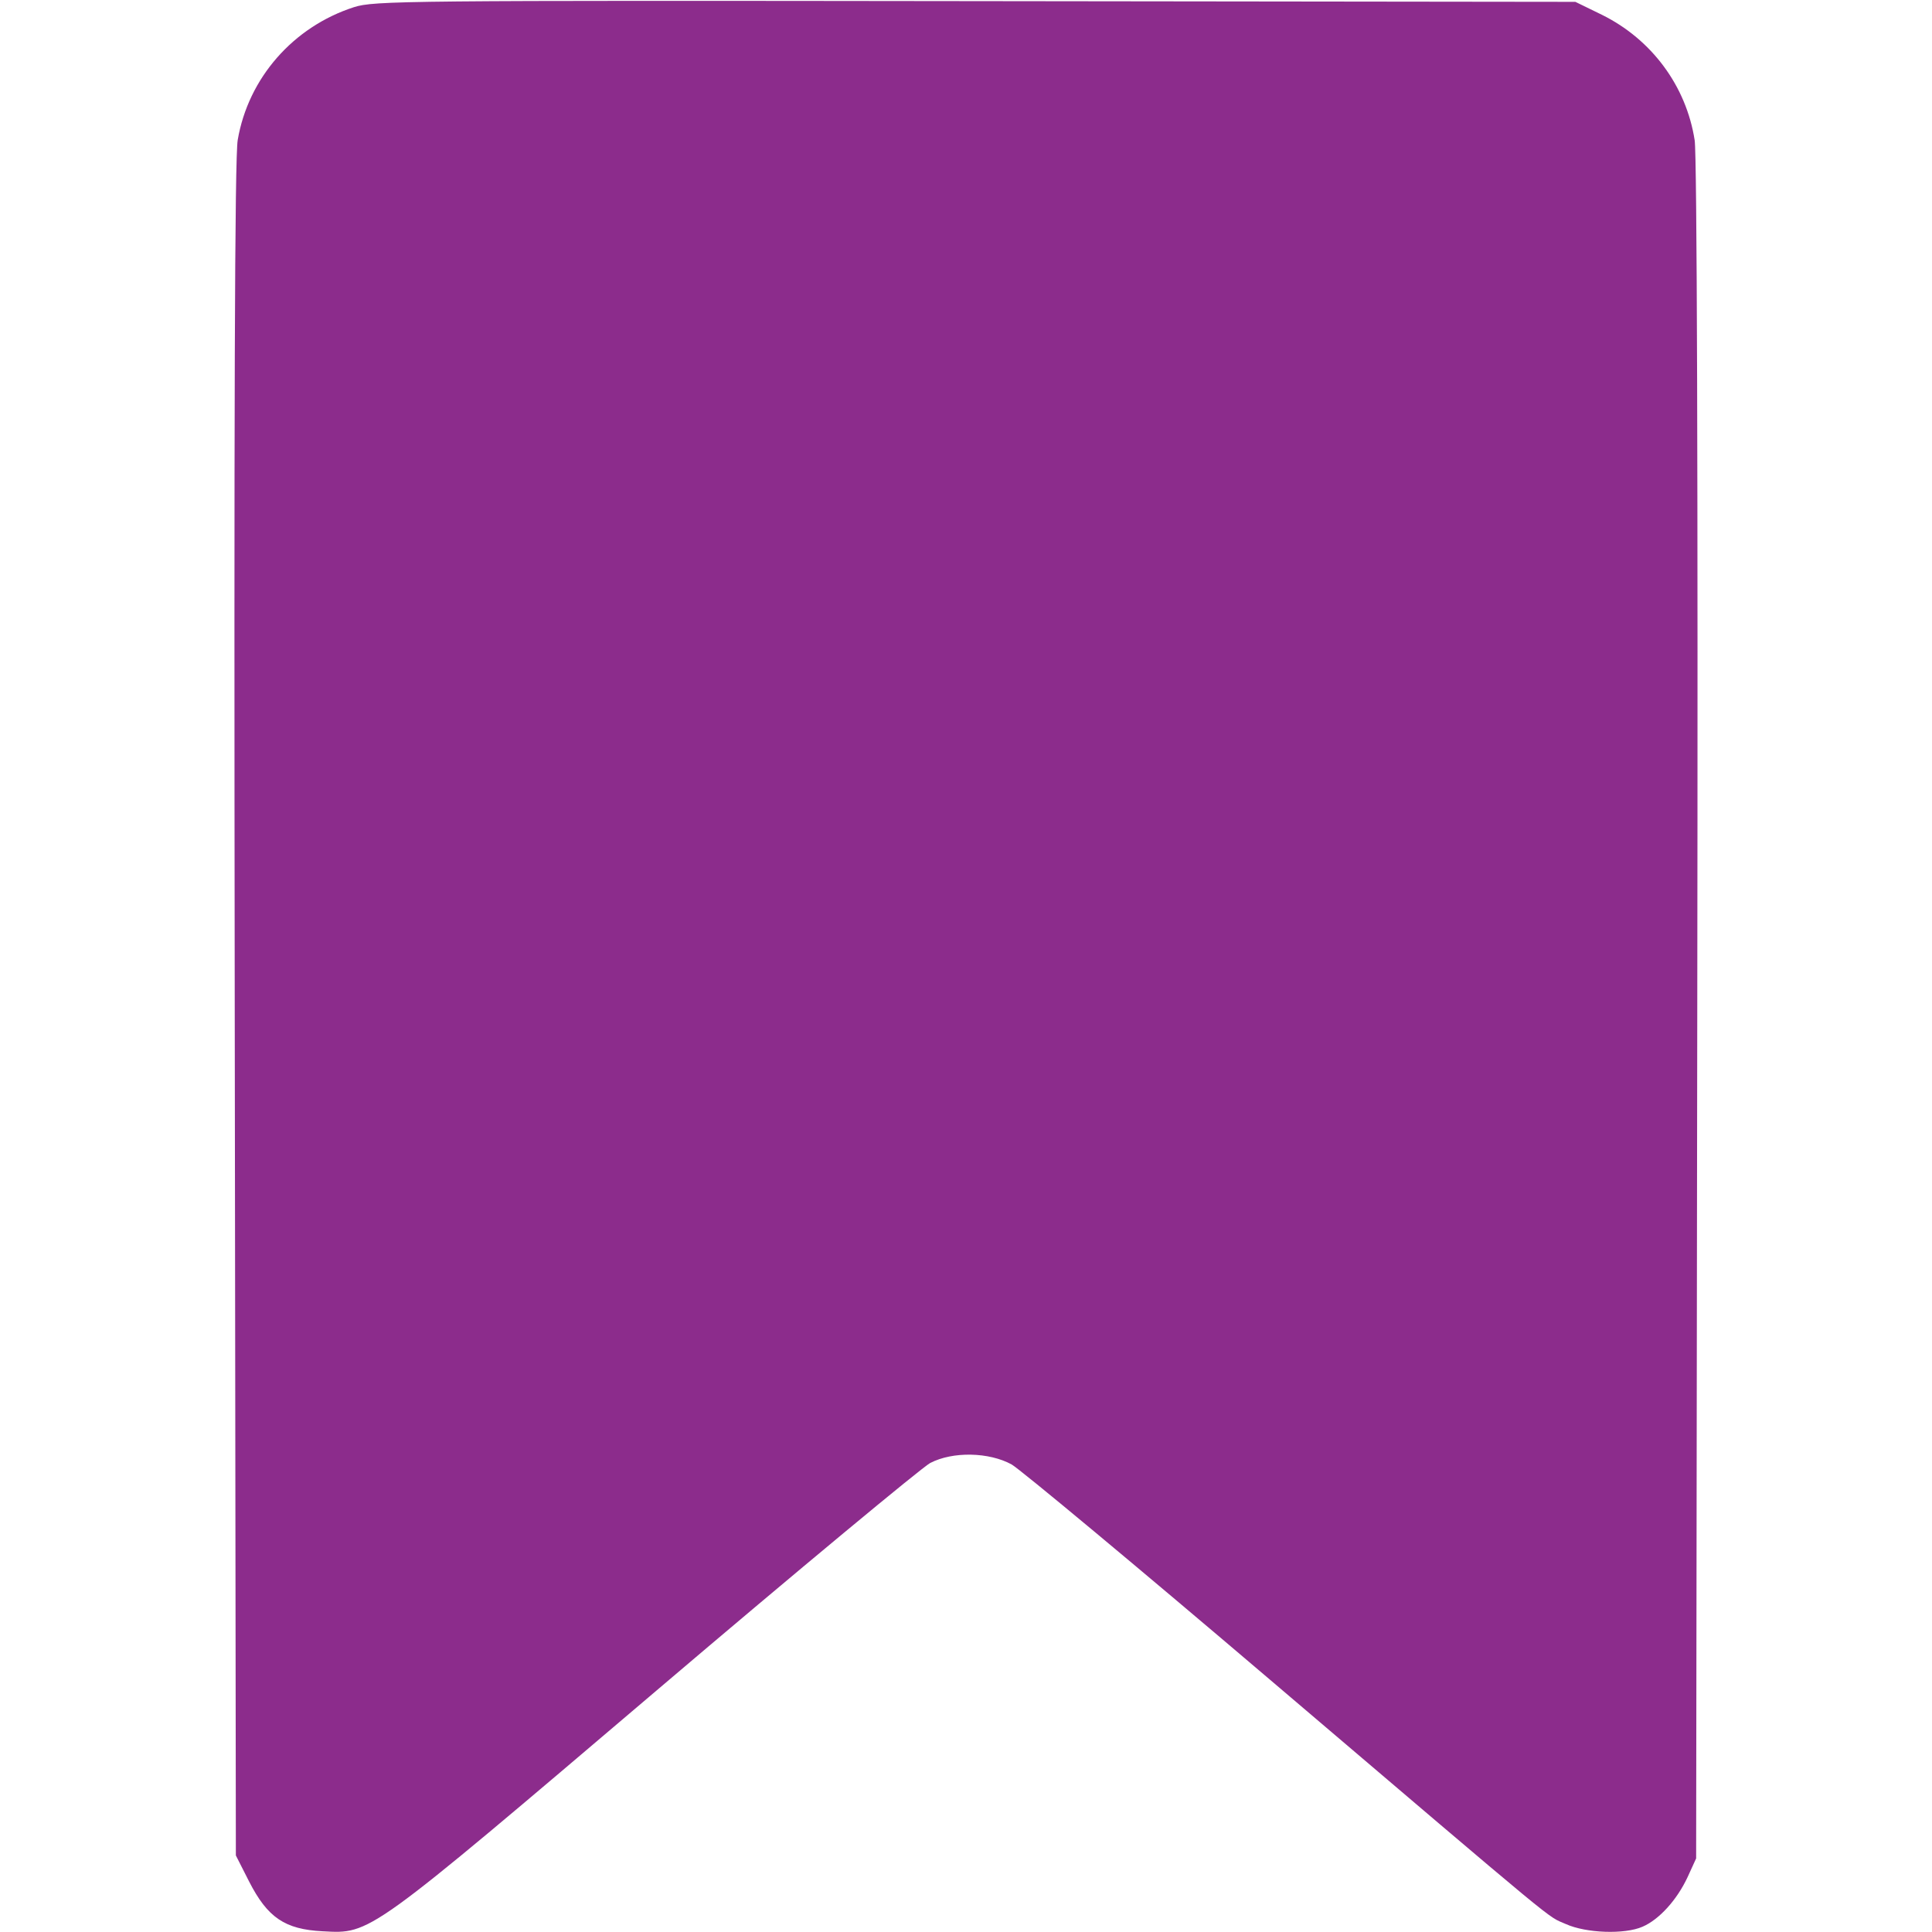 <svg width="24" height="24" viewBox="0 0 24 24" fill="none" xmlns="http://www.w3.org/2000/svg">
<path d="M4.397 0.089C3.642 0.333 3.084 0.97 2.953 1.739C2.916 1.95 2.906 5.067 2.916 12.544L2.93 23.049L3.094 23.372C3.324 23.822 3.539 23.967 4.008 23.991C4.608 24.023 4.556 24.061 8.156 21C9.919 19.5 11.452 18.23 11.555 18.174C11.836 18.028 12.286 18.038 12.567 18.192C12.68 18.258 14.123 19.458 15.774 20.864C19.486 24.023 19.2 23.789 19.453 23.902C19.702 24.014 20.18 24.033 20.405 23.934C20.611 23.845 20.831 23.602 20.963 23.32L21.07 23.086L21.084 12.562C21.094 5.897 21.08 1.931 21.052 1.744C20.948 1.069 20.517 0.488 19.898 0.183L19.57 0.023L12.117 0.014C4.992 0.005 4.65 0.009 4.397 0.089Z" fill="#8C2C8C"/>
</svg>
